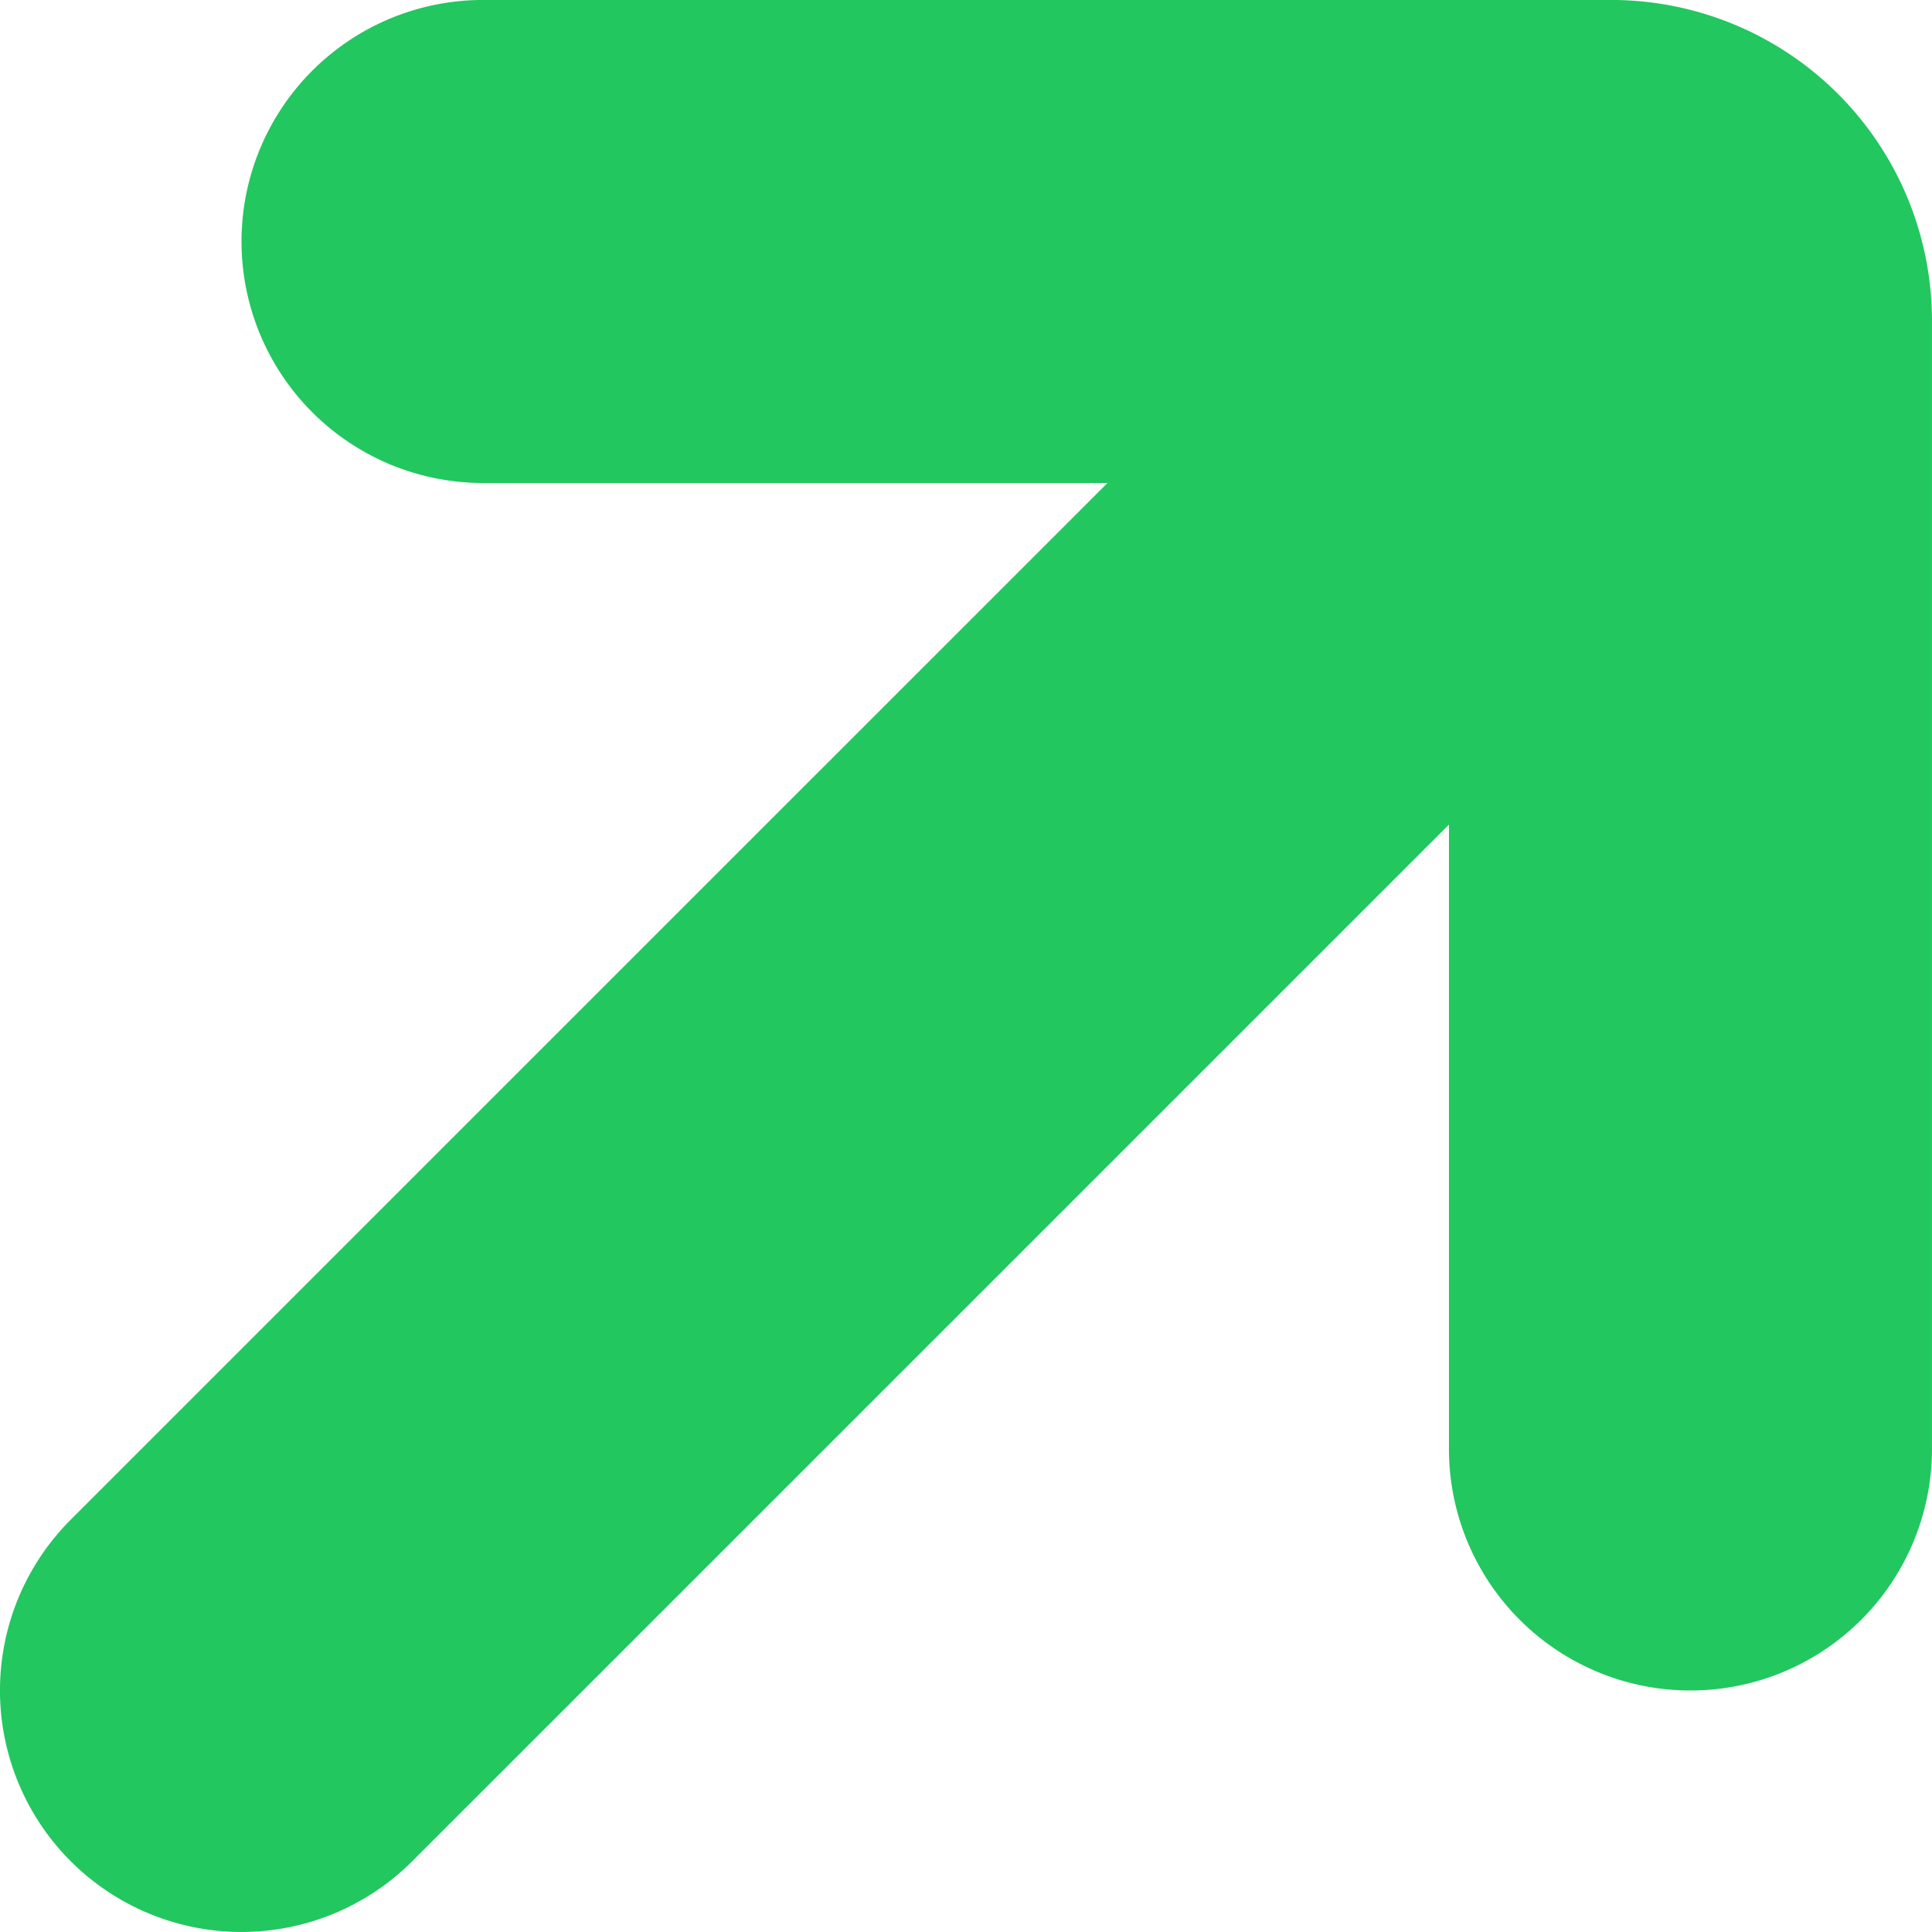<svg xmlns="http://www.w3.org/2000/svg" viewBox="0 0 266.67 266.67"><defs><style>.cls-1{fill:none;stroke:#22c75f;stroke-linecap:round;stroke-linejoin:round;stroke-width:66.67px;}</style></defs><g id="Layer_2" data-name="Layer 2"><g id="Layer_1-2" data-name="Layer 1"><path class="cls-1" d="M216.67,50,33.33,233.33"/><path class="cls-1" d="M66.67,33.33H222.39a10.94,10.94,0,0,1,10.94,11V200"/></g></g></svg>